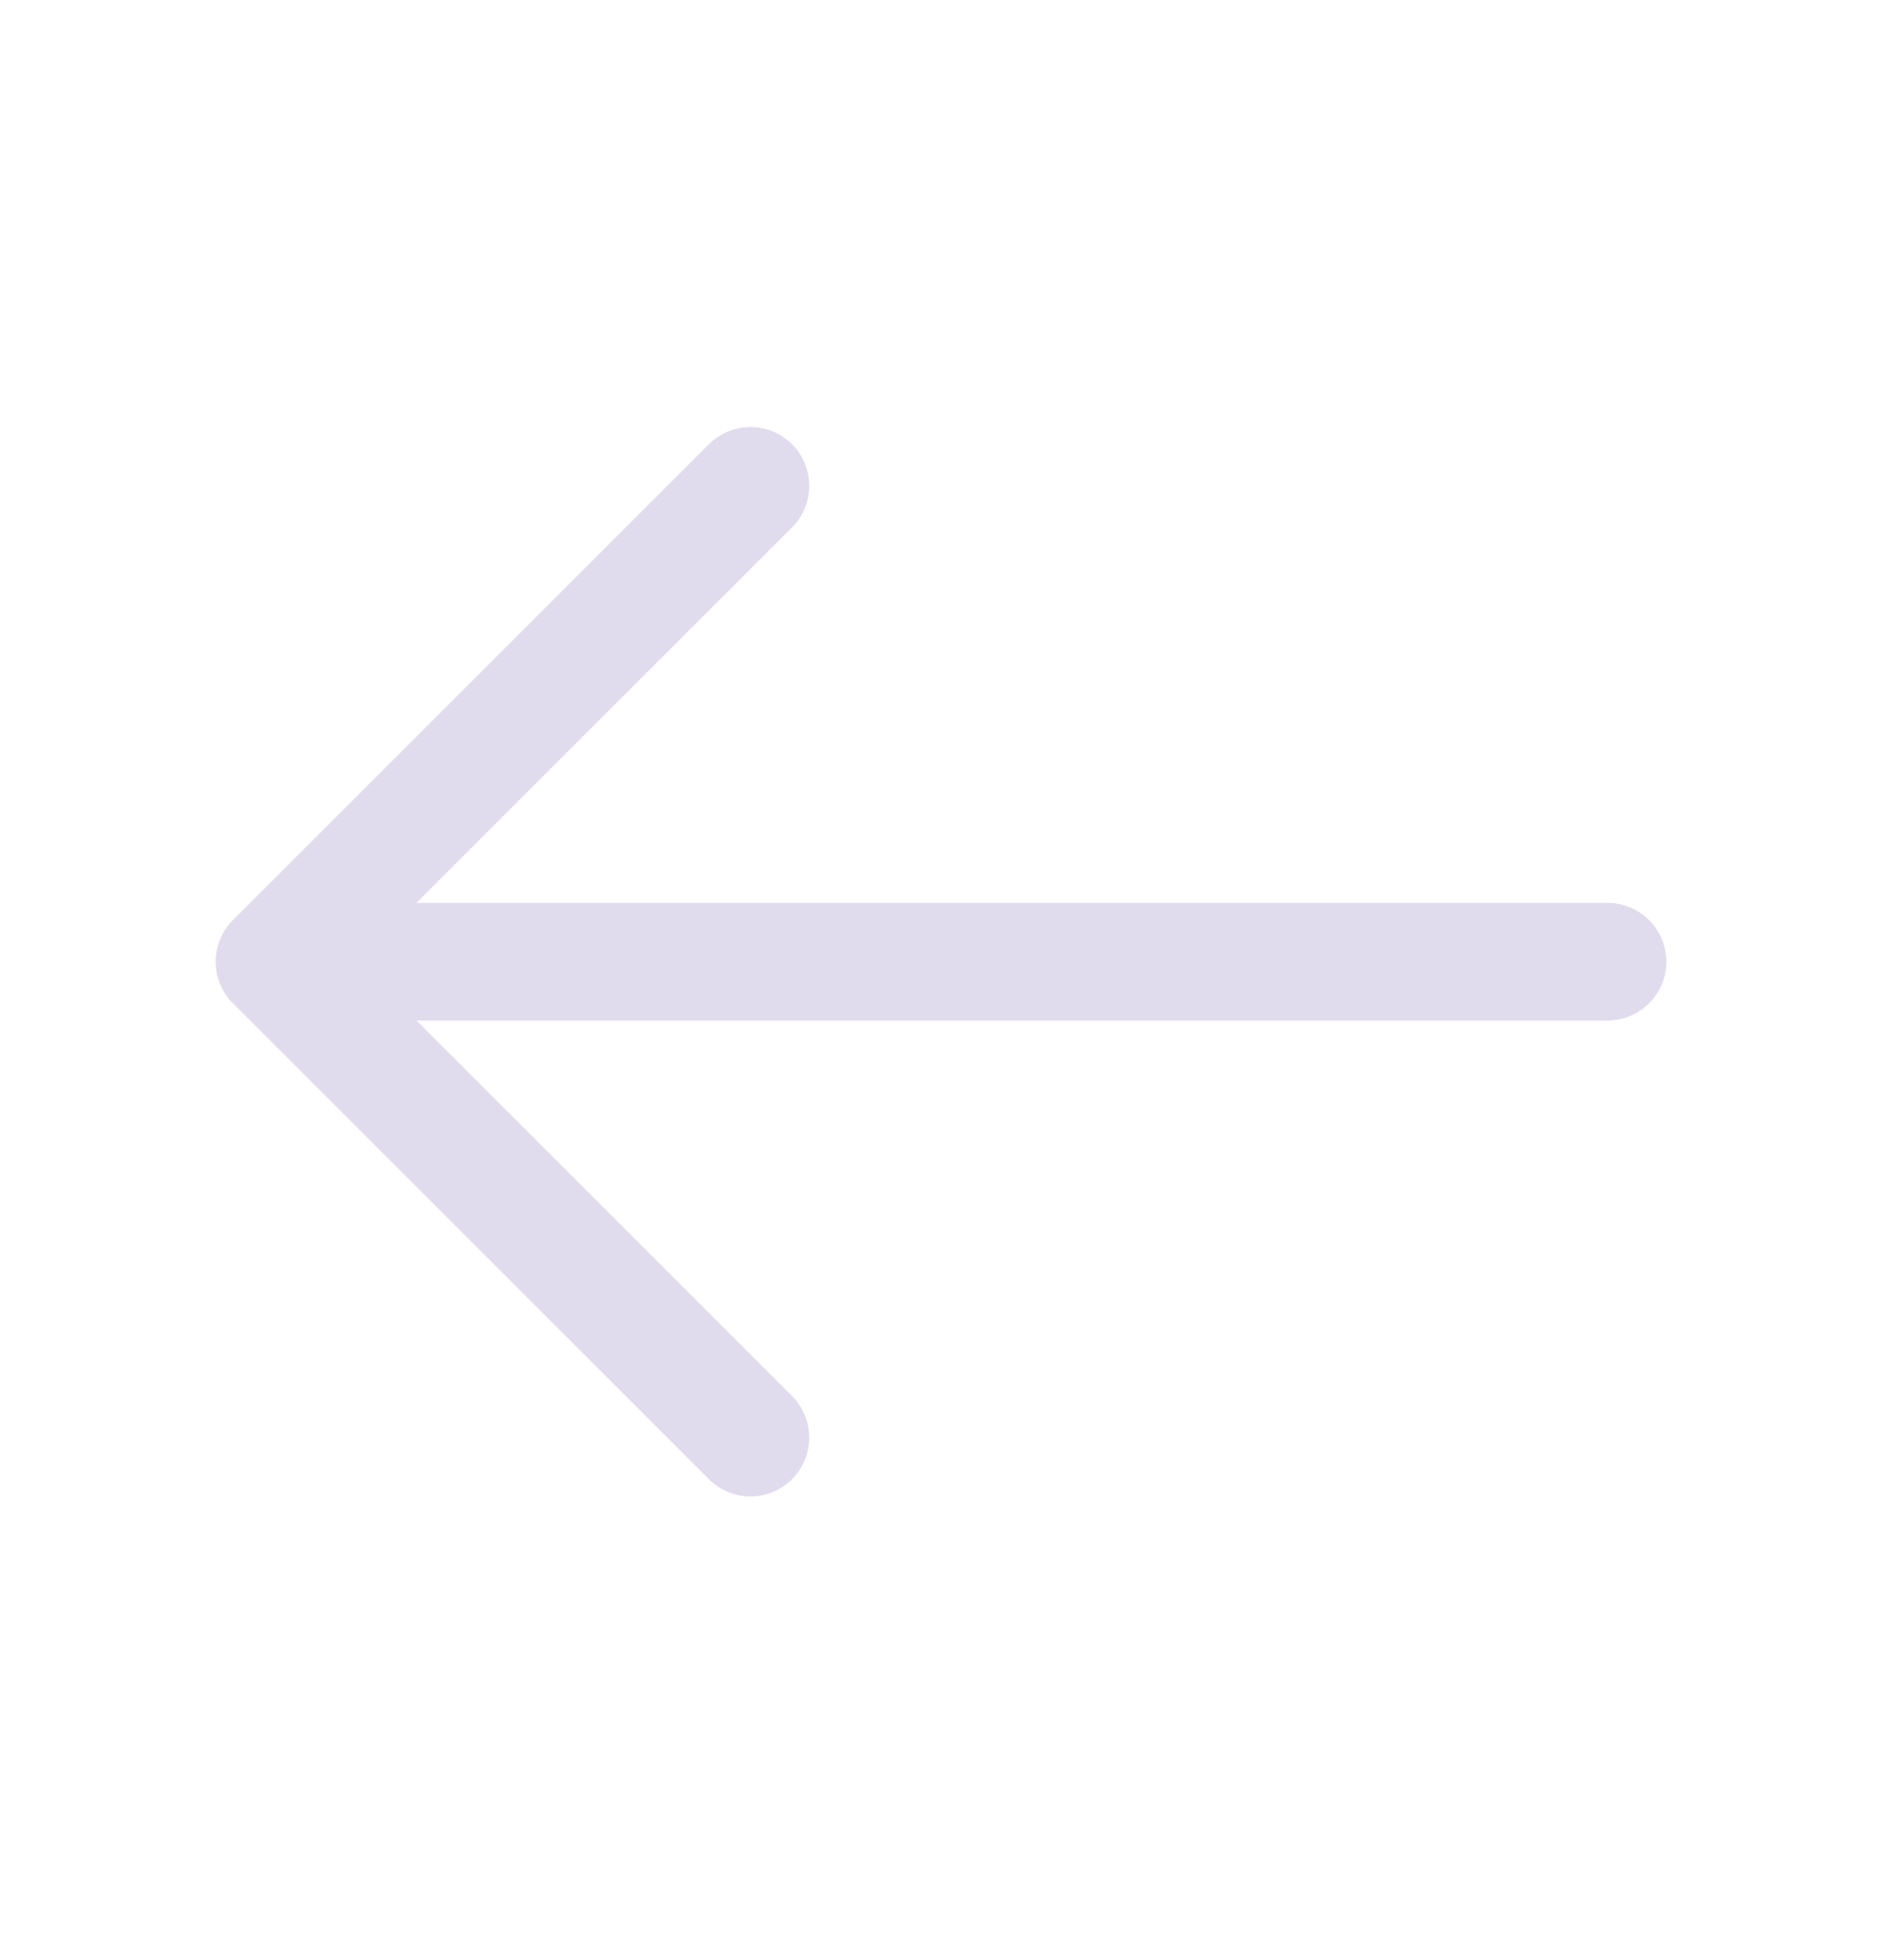 <svg width="24" height="25" viewBox="0 0 24 25" fill="none" xmlns="http://www.w3.org/2000/svg">
<path d="M9.57 18.336L3.5 12.266L9.57 6.196" stroke="#E1DCED" stroke-width="1.5" stroke-miterlimit="10" stroke-linecap="round" stroke-linejoin="round"/>
<path d="M20.5 12.266L3.67 12.266" stroke="#E1DCED" stroke-width="1.5" stroke-miterlimit="10" stroke-linecap="round" stroke-linejoin="round"/>
</svg>

